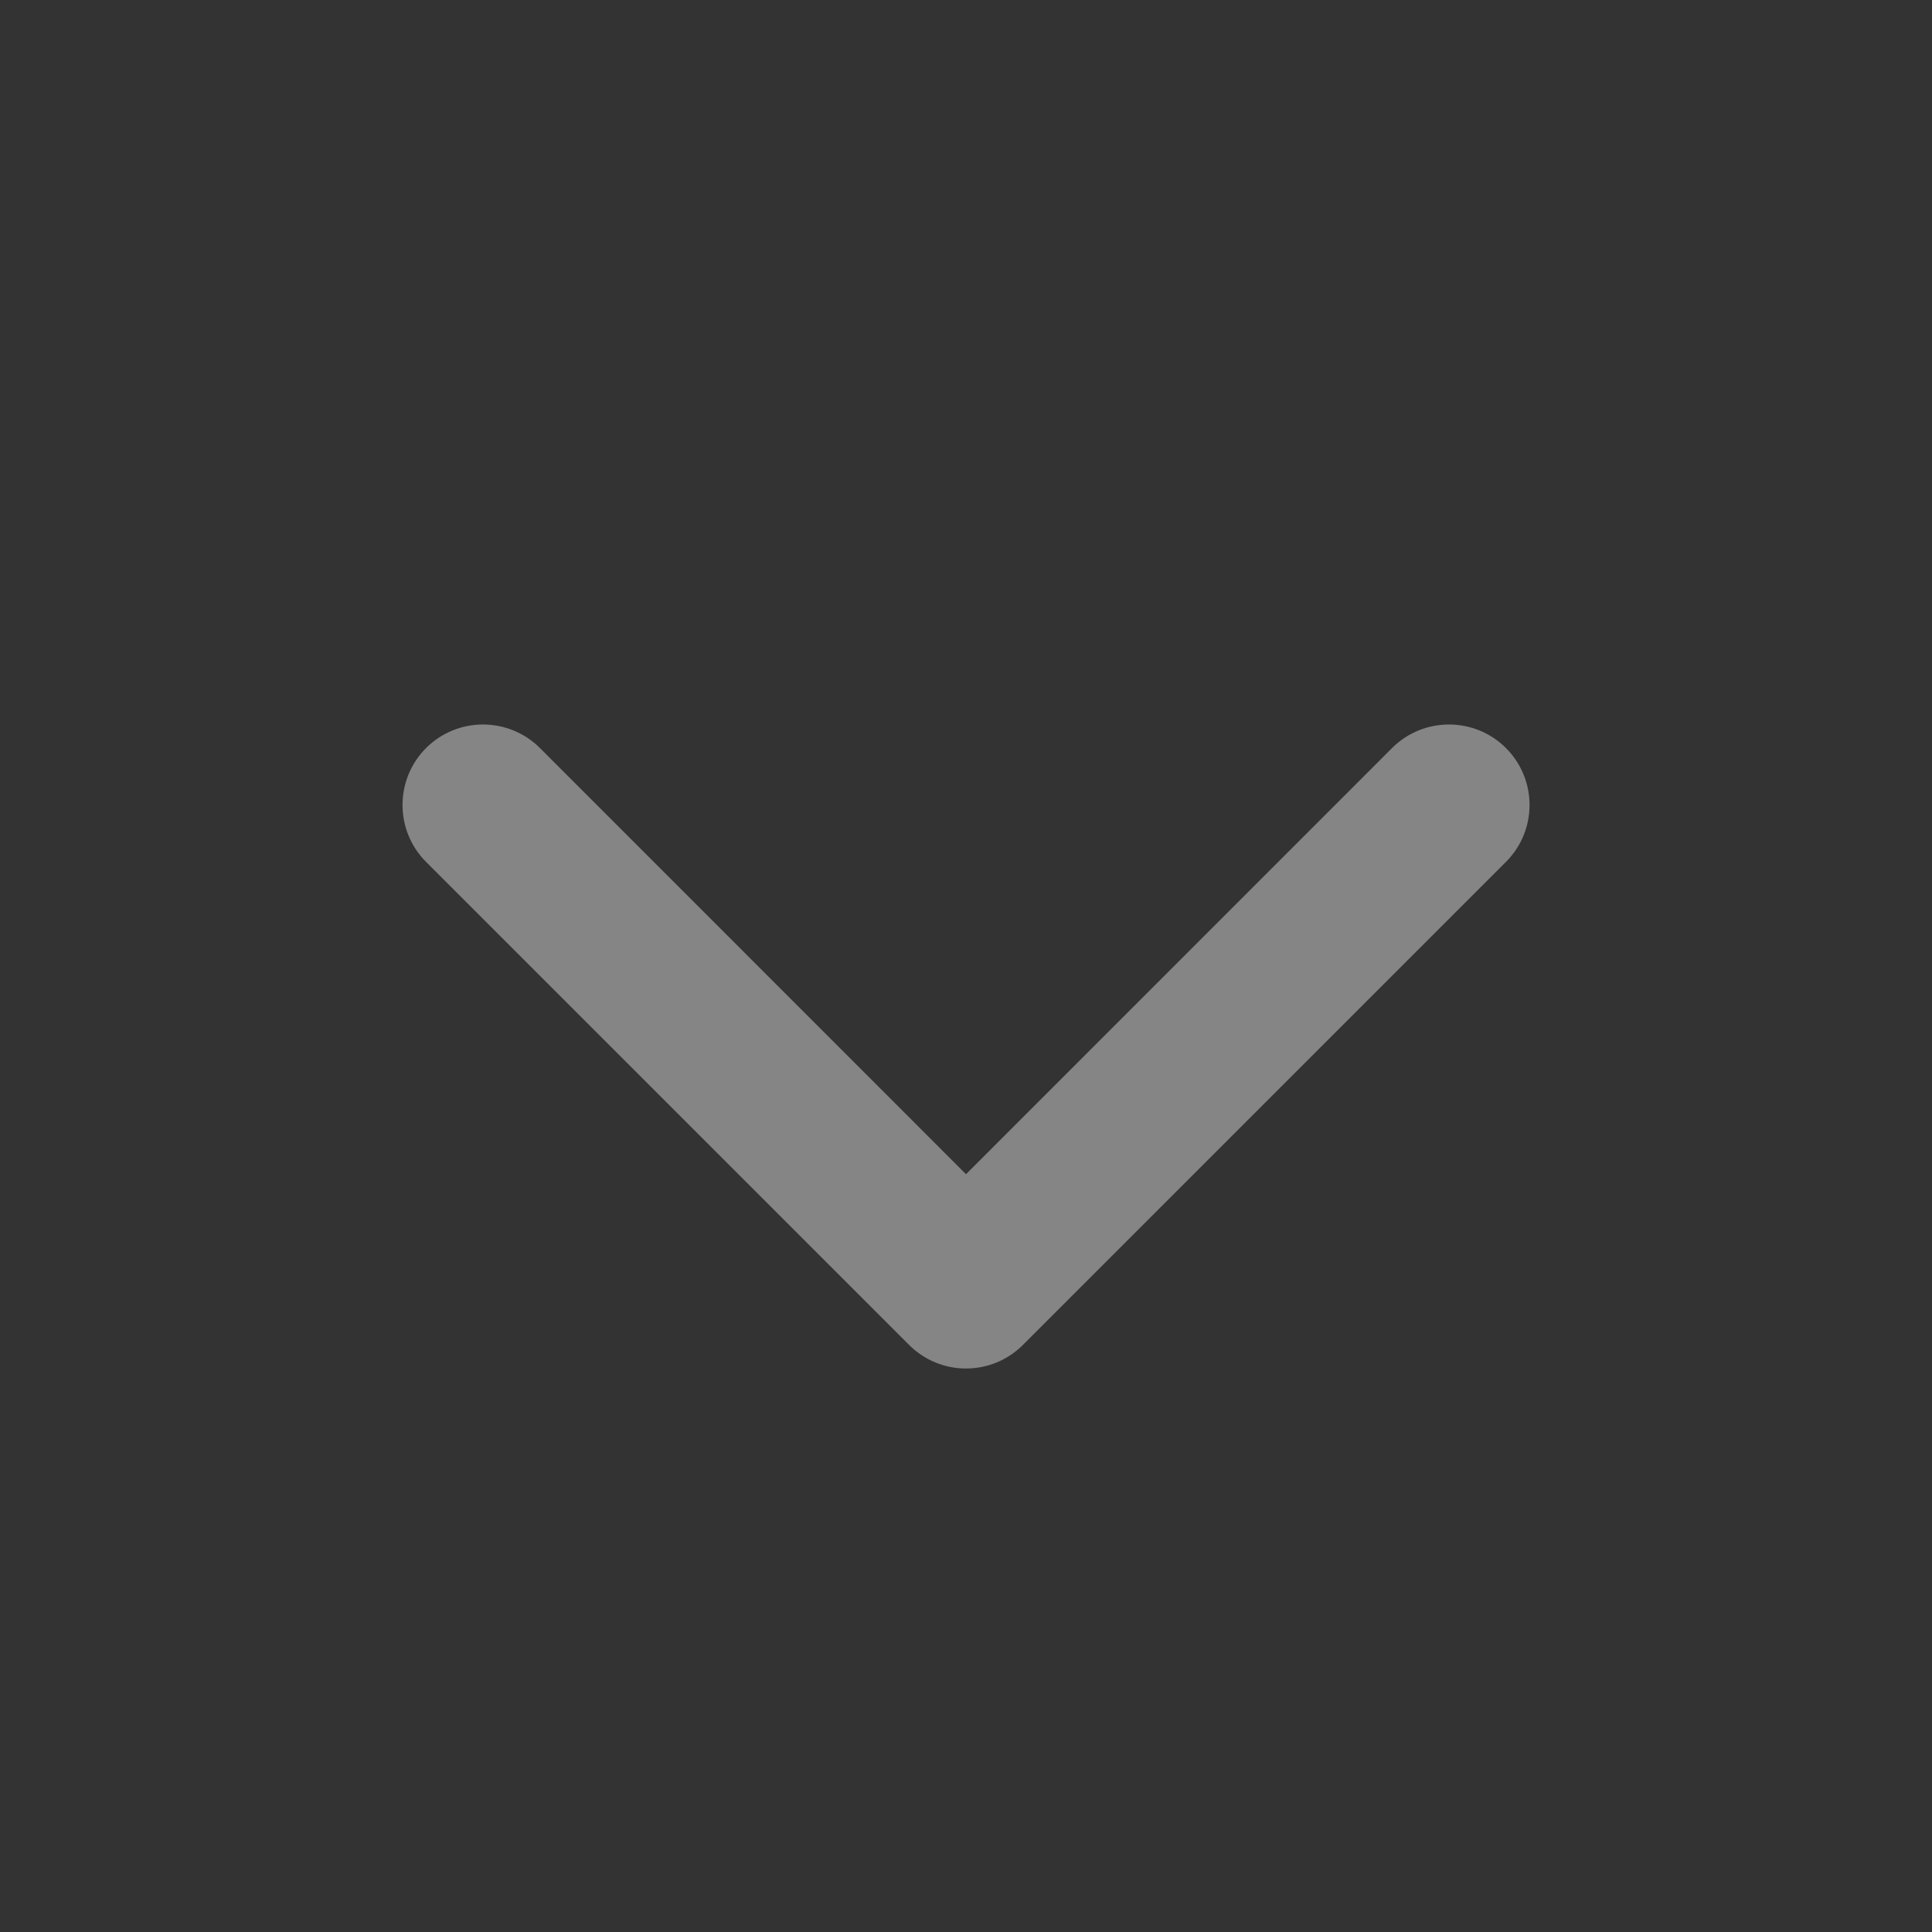 <svg width="17" height="17" viewBox="0 0 17 17" fill="none" xmlns="http://www.w3.org/2000/svg">
<rect x="0" y="0" width="17" height="17" fill="#333333" stroke="none"/>
<g id="chevron-down" opacity="0.4">
<g id="Icon">
<path d="M3.749 6.582C4.026 6.306 4.474 6.306 4.751 6.582L8.5 10.332L12.249 6.582C12.526 6.306 12.974 6.306 13.251 6.582C13.528 6.859 13.528 7.308 13.251 7.584L9.001 11.834C8.724 12.111 8.276 12.111 7.999 11.834L3.749 7.584C3.473 7.308 3.473 6.859 3.749 6.582Z" fill="white"/>
</g>
</g>
</svg>
